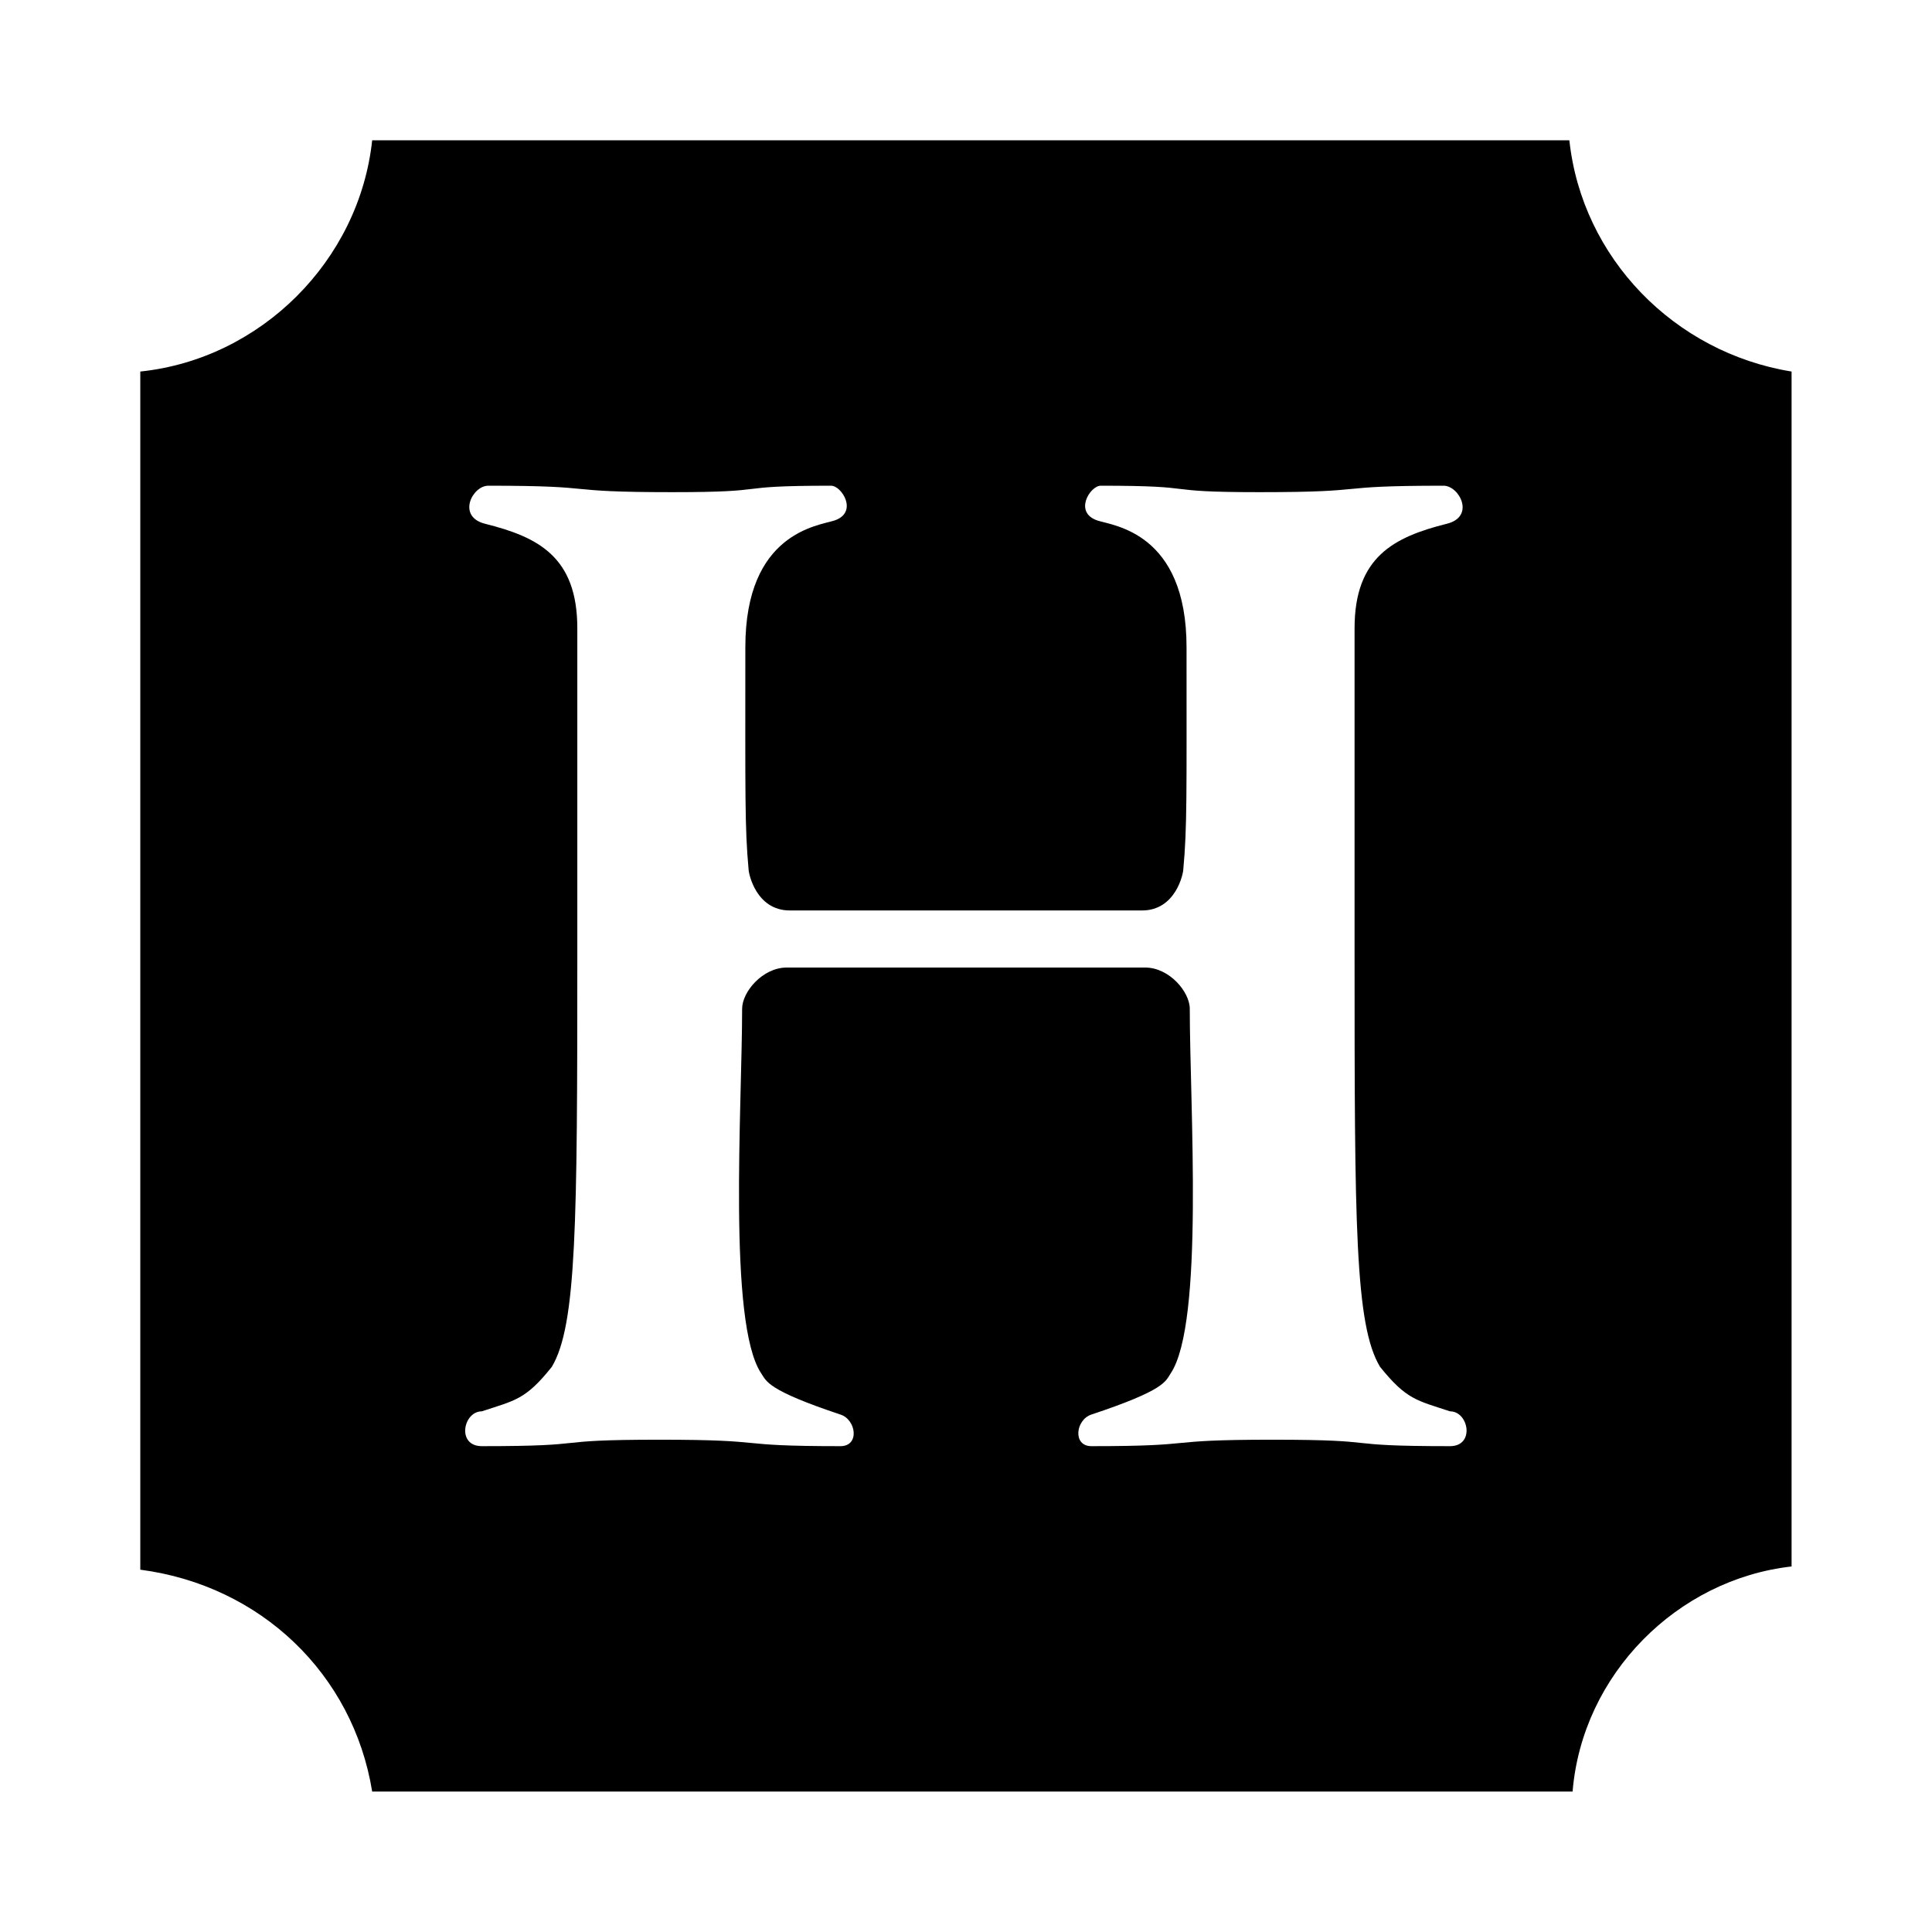 <svg xmlns="http://www.w3.org/2000/svg" width="100%" height="100%" viewBox="0 0 599.04 599.04"><path fill="currentColor" d="M486.6 43.5c3.9 36.4 32.5 65.8 68.9 71.7v370.5c-35.4 4-64.9 33.4-67.9 69.8h-372.2c-5.9-36.4-34.5-63.9-71.9-68.8v-371.5c37.4-3.9 67.9-34.4 71.9-71.7h371.2zM449.6 448.4c7.8 0 5.8-10.8 0-10.8-10.3-3.4-13.5-3.6-21.7-13.8-7.8-12.9-7.9-44.4-7.9-127.8v-101.2c0-22.1 12.2-28.3 28.6-32.4 8.9-2.2 3.9-11.8-1-11.8-36.5 0-20.6 2-57.1 2-32.7 0-16.5-2-49.2-2-3.3 0-8.5 8.3-1 10.8 4.9 1.6 27.6 3.7 27.6 39.3 0 45.6 0.2 55.8-1 68.8 0 1.3-2.3 12.8-12.8 12.8h-109.2c-10.5 0-12.8-11.5-12.8-12.8-1.2-13-1-23.2-1-68.8 0-35.6 22.7-37.7 27.6-39.3 7.5-2.5 2.3-10.8-1-10.8-32.7 0-16.5 2-49.2 2-36.5 0-20.6-2-57.1-2-5 0-9.8 9.6-1 11.8 16.4 4.1 28.6 10.2 28.6 32.4v101.2c0 83.4-0.2 114.9-7.9 127.8-8.2 10.3-11.5 10.4-21.7 13.8-5.8 0-7.9 10.8 0 10.8 36.3 0 18.8-2 55.1-2 35.8 0 21 2 56.1 2 6 0 4.9-8.2 0-9.8-22.8-7.6-22.9-10.3-24.6-12.8-10.4-15.6-5.9-83-5.9-113 0-5.3 6.4-12.8 13.8-12.8h111.2c7.4 0 13.8 7.5 13.8 12.8 0 30 4.5 97.4-5.9 113-1.7 2.6-1.8 5.2-24.6 12.8-4.9 1.6-5.9 9.8 0 9.8 35.1 0 20.3-2 56.1-2 36.3 0 18.8 2 55.1 2z" /></svg>
